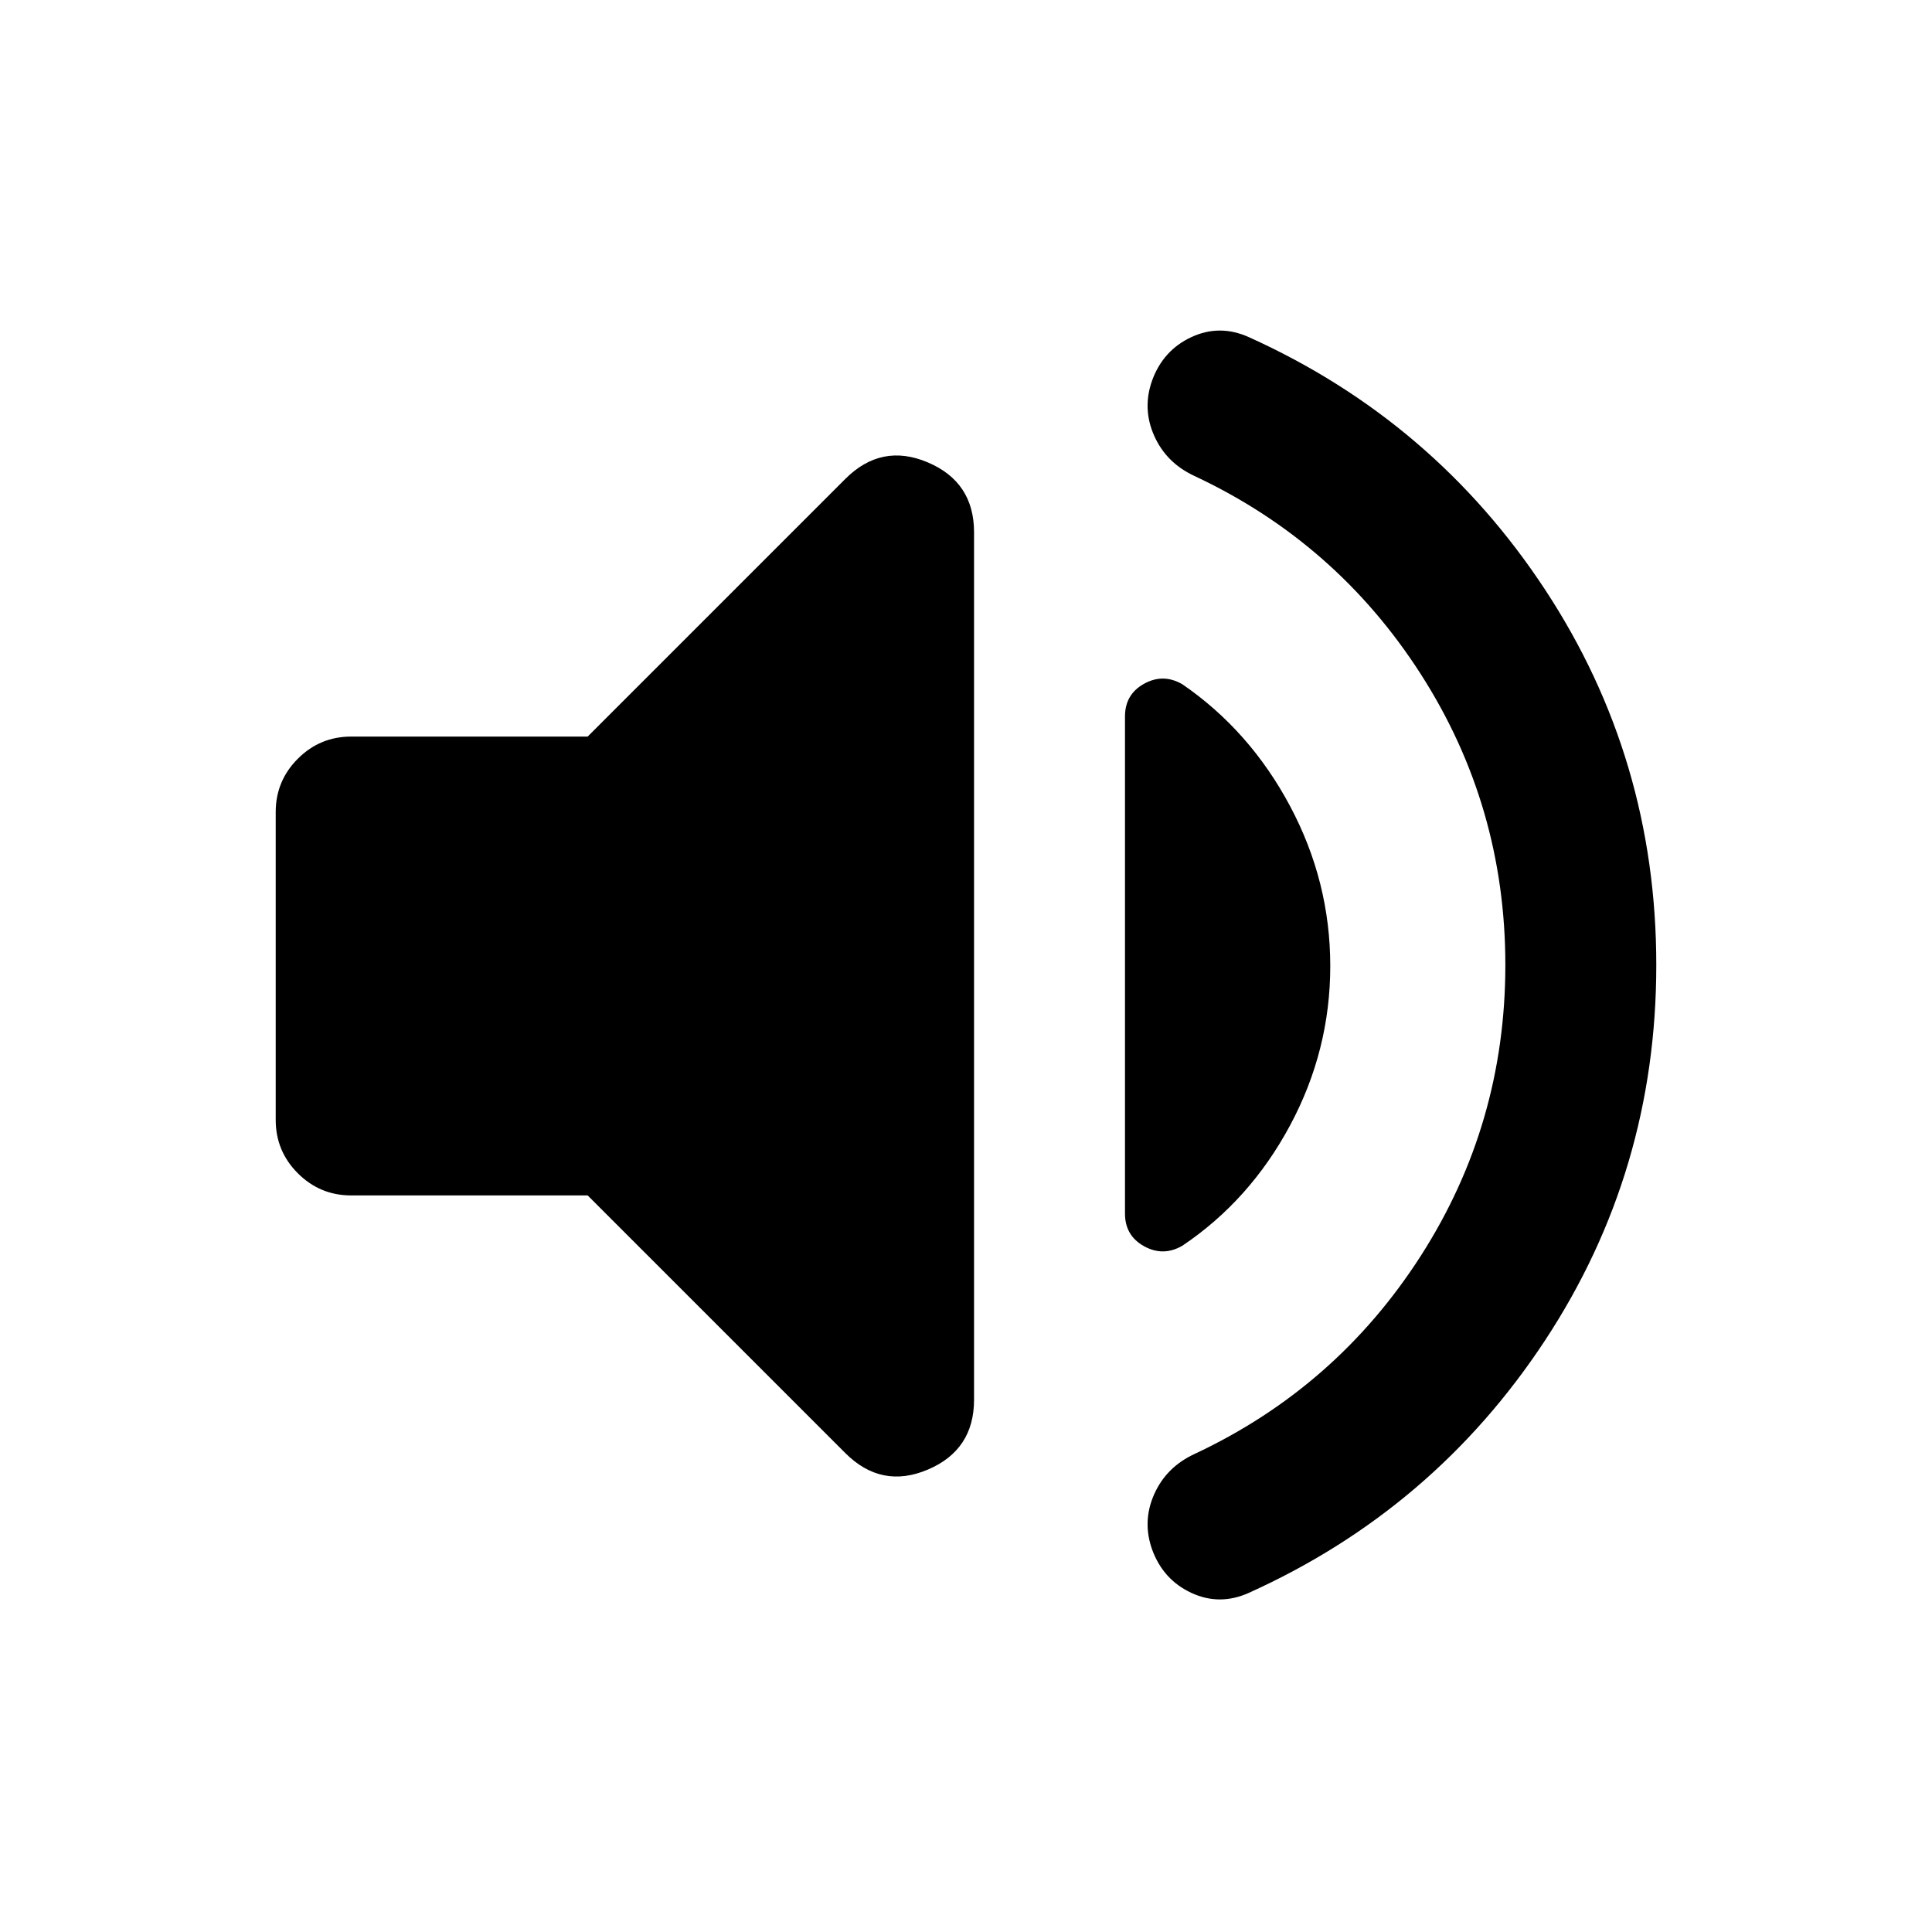 <svg xmlns="http://www.w3.org/2000/svg" height="24" viewBox="0 -960 960 960" width="24"><path d="M748-480.5q0-79-42-144.5t-112.5-98.5q-14-6.5-20-20t-1-27.5q5.5-15 19.5-21.5t28.5 0q92 41.5 147.25 125.5T823-480.5Q823-378 767.75-294T620.5-168.5q-14.5 6.5-28.5 0T572.5-190q-5-14 1-27.5t20-20Q664-270.5 706-336t42-144.5ZM292-366H174.5q-15.5 0-26.5-11t-11-26.5v-153q0-15.5 11-26.5t26.5-11H292l128-128q18-18 41-8.25t23 34.75v431q0 25-23 34.75T420-238L292-366Zm369-114q0 42-20 79.25T587.5-341q-9.5 5.5-19 .25T559-357v-247q0-11 9.5-16.25t19 .25q33.5 23 53.5 60.5t20 79.5Z"/></svg>